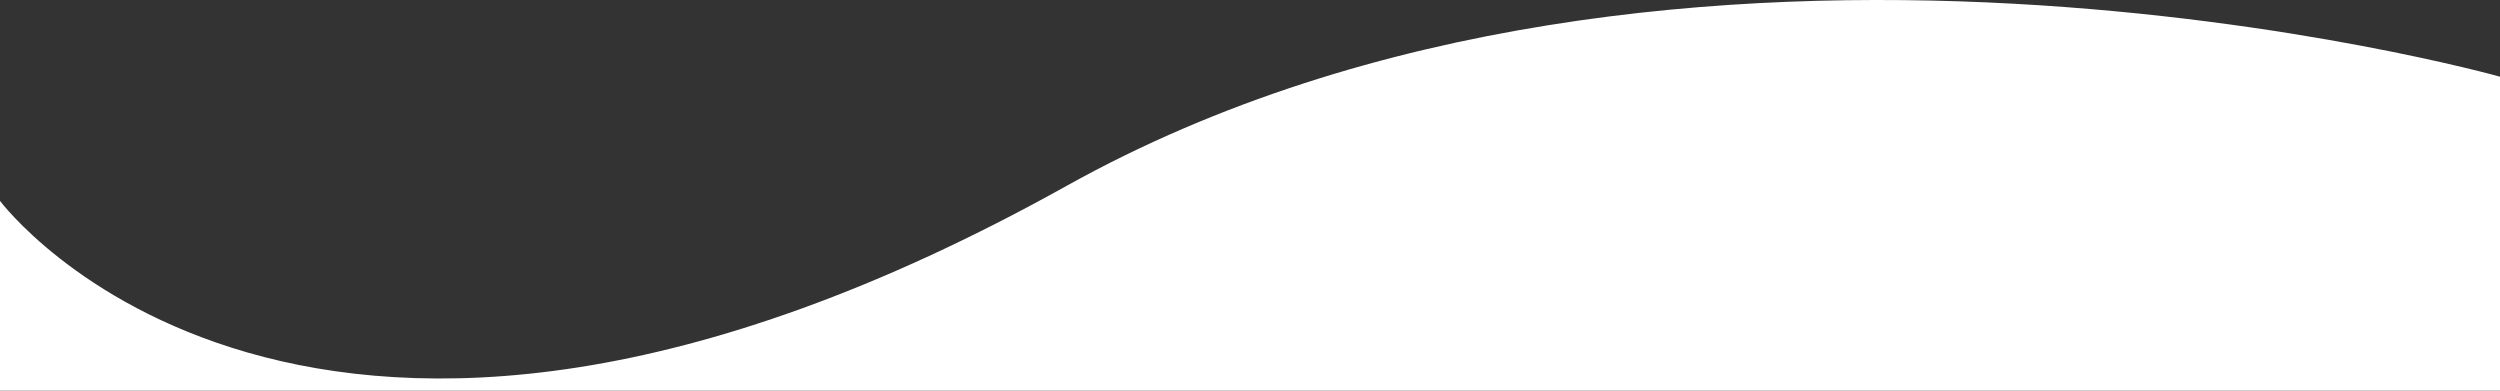 <?xml version="1.0" encoding="utf-8"?>
<!-- Generator: Adobe Illustrator 23.0.3, SVG Export Plug-In . SVG Version: 6.00 Build 0)  -->
<svg version="1.1" id="Layer_1" xmlns="http://www.w3.org/2000/svg" xmlns:xlink="http://www.w3.org/1999/xlink" x="0px" y="0px"
	 viewBox="0 0 1920 300" style="enable-background:new 0 0 1920 300;" xml:space="preserve">
<rect x="0" y="0" width="1920" height="300" fill="#333333" stroke="none"/>
<style type="text/css">
	.st0{clip-path:url(#SVGID_4_);}
	.st1{clip-path:url(#SVGID_5_);}
	.st2{clip-path:url(#SVGID_6_);}
	.st3{fill:none;}
	.st4{fill:none;}
</style>
<g>
	<defs>
		<line id="SVGID_3_" x1="1920" y1="1015.69" x2="0" y2="1015.69"/>
	</defs>
	<defs>
		<line id="SVGID_2_" x1="1920" y1="300" x2="1920" y2="1015.69"/>
	</defs>
	<defs>
		<path id="SVGID_1_" d="M0,300l0-145.73c0,0,234.18,314.48,819.11-11.51C1288.13-118.64,1920,58.9,1920,58.9V300"/>
	</defs>
	<defs>
		<line id="SVGID_13_" x1="0" y1="1015.69" x2="0" y2="300"/>
	</defs>
	<use xlink:href="#SVGID_3_"  style="overflow:visible;"/>
	<use xlink:href="#SVGID_2_"  style="overflow:visible;"/>
	<use xlink:href="#SVGID_1_"  style="overflow:visible;fill:#FFFFFF;"/>
	<use xlink:href="#SVGID_13_"  style="overflow:visible;"/>
	<clipPath id="SVGID_4_">
		<use xlink:href="#SVGID_3_"  style="overflow:visible;"/>
	</clipPath>
	<clipPath id="SVGID_5_" class="st0">
		<use xlink:href="#SVGID_2_"  style="overflow:visible;"/>
	</clipPath>
	<clipPath id="SVGID_6_" class="st1">
		<use xlink:href="#SVGID_1_"  style="overflow:visible;"/>
	</clipPath>
	<clipPath id="SVGID_7_" class="st2">
		<use xlink:href="#SVGID_13_"  style="overflow:visible;"/>
	</clipPath>
</g>
</svg>

